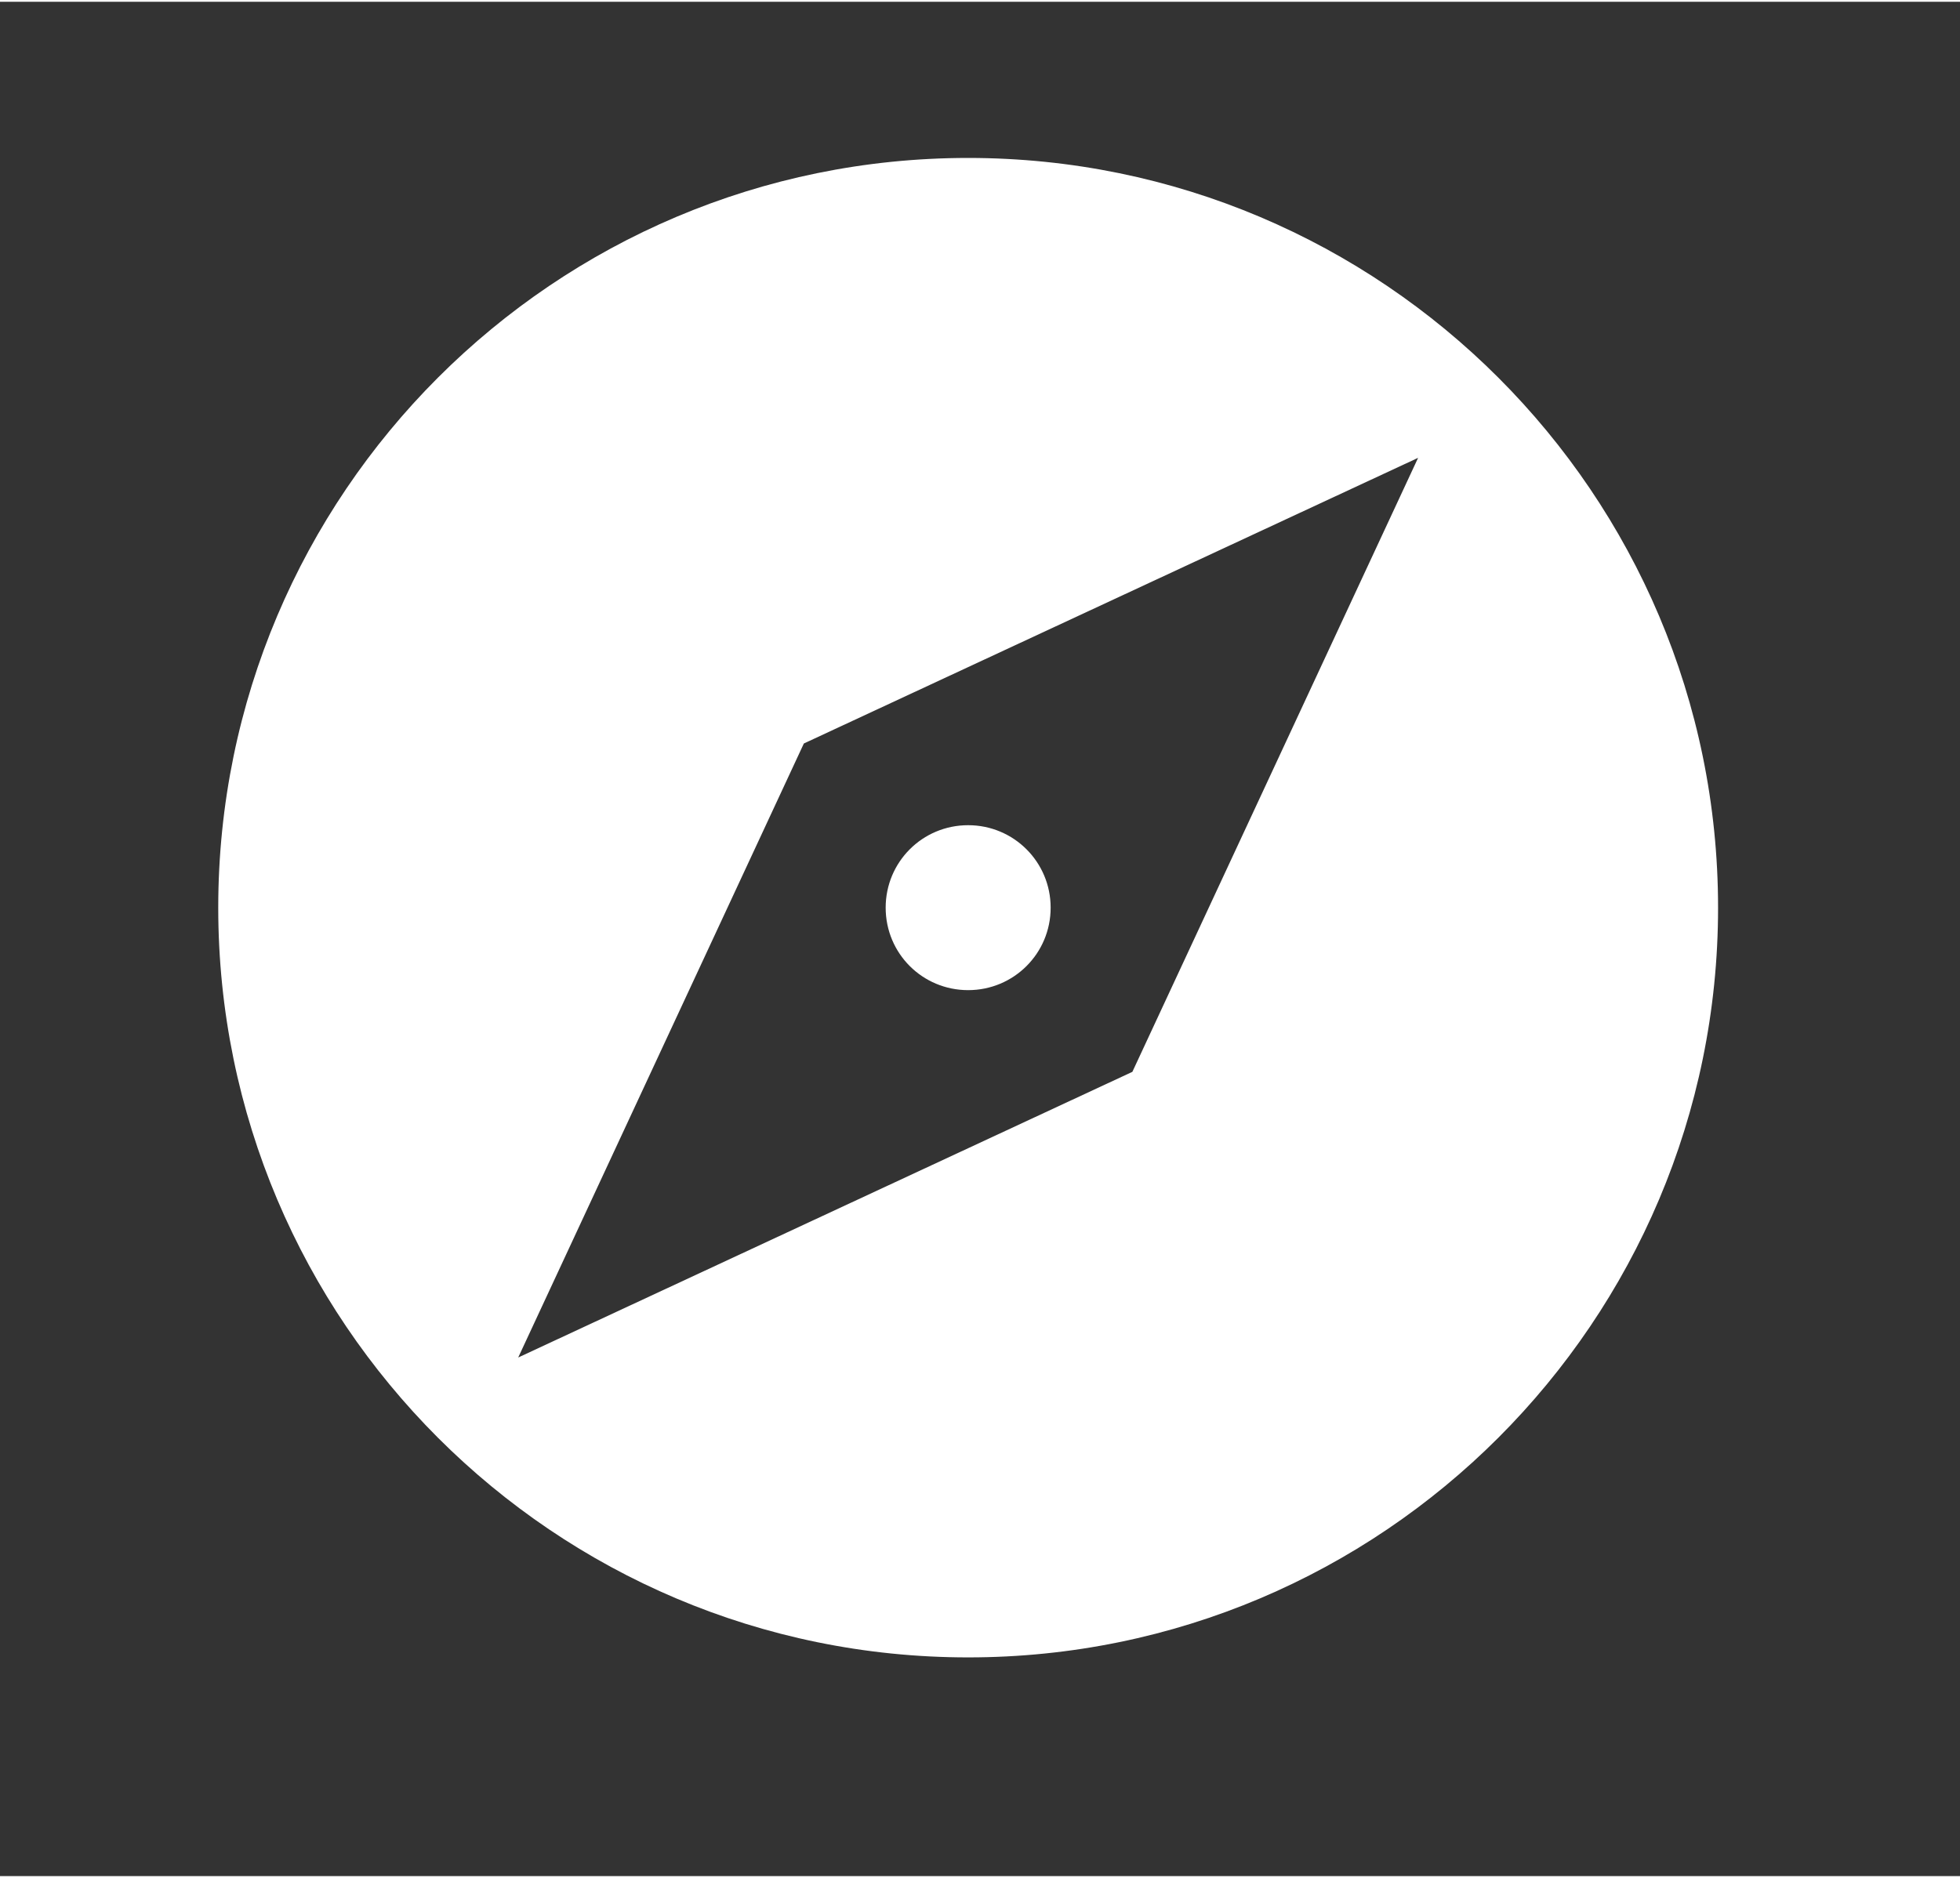 <svg width="24" height="23" viewBox="0 0 23 22" fill="none" xmlns="http://www.w3.org/2000/svg">
<rect x="0" y="0" width="23" height="22" fill="#333333" stroke="none"/>
<path d="M11.361 9.665C10.824 9.665 10.393 10.097 10.393 10.633C10.393 11.17 10.824 11.601 11.361 11.601C11.897 11.601 12.329 11.17 12.329 10.633C12.329 10.097 11.897 9.665 11.361 9.665ZM11.361 1.833C6.503 1.833 2.561 5.776 2.561 10.633C2.561 15.491 6.503 19.433 11.361 19.433C16.218 19.433 20.161 15.491 20.161 10.633C20.161 5.776 16.218 1.833 11.361 1.833ZM13.288 12.56L6.081 15.913L9.433 8.706L16.641 5.353L13.288 12.56Z" fill="white"/>
</svg>

